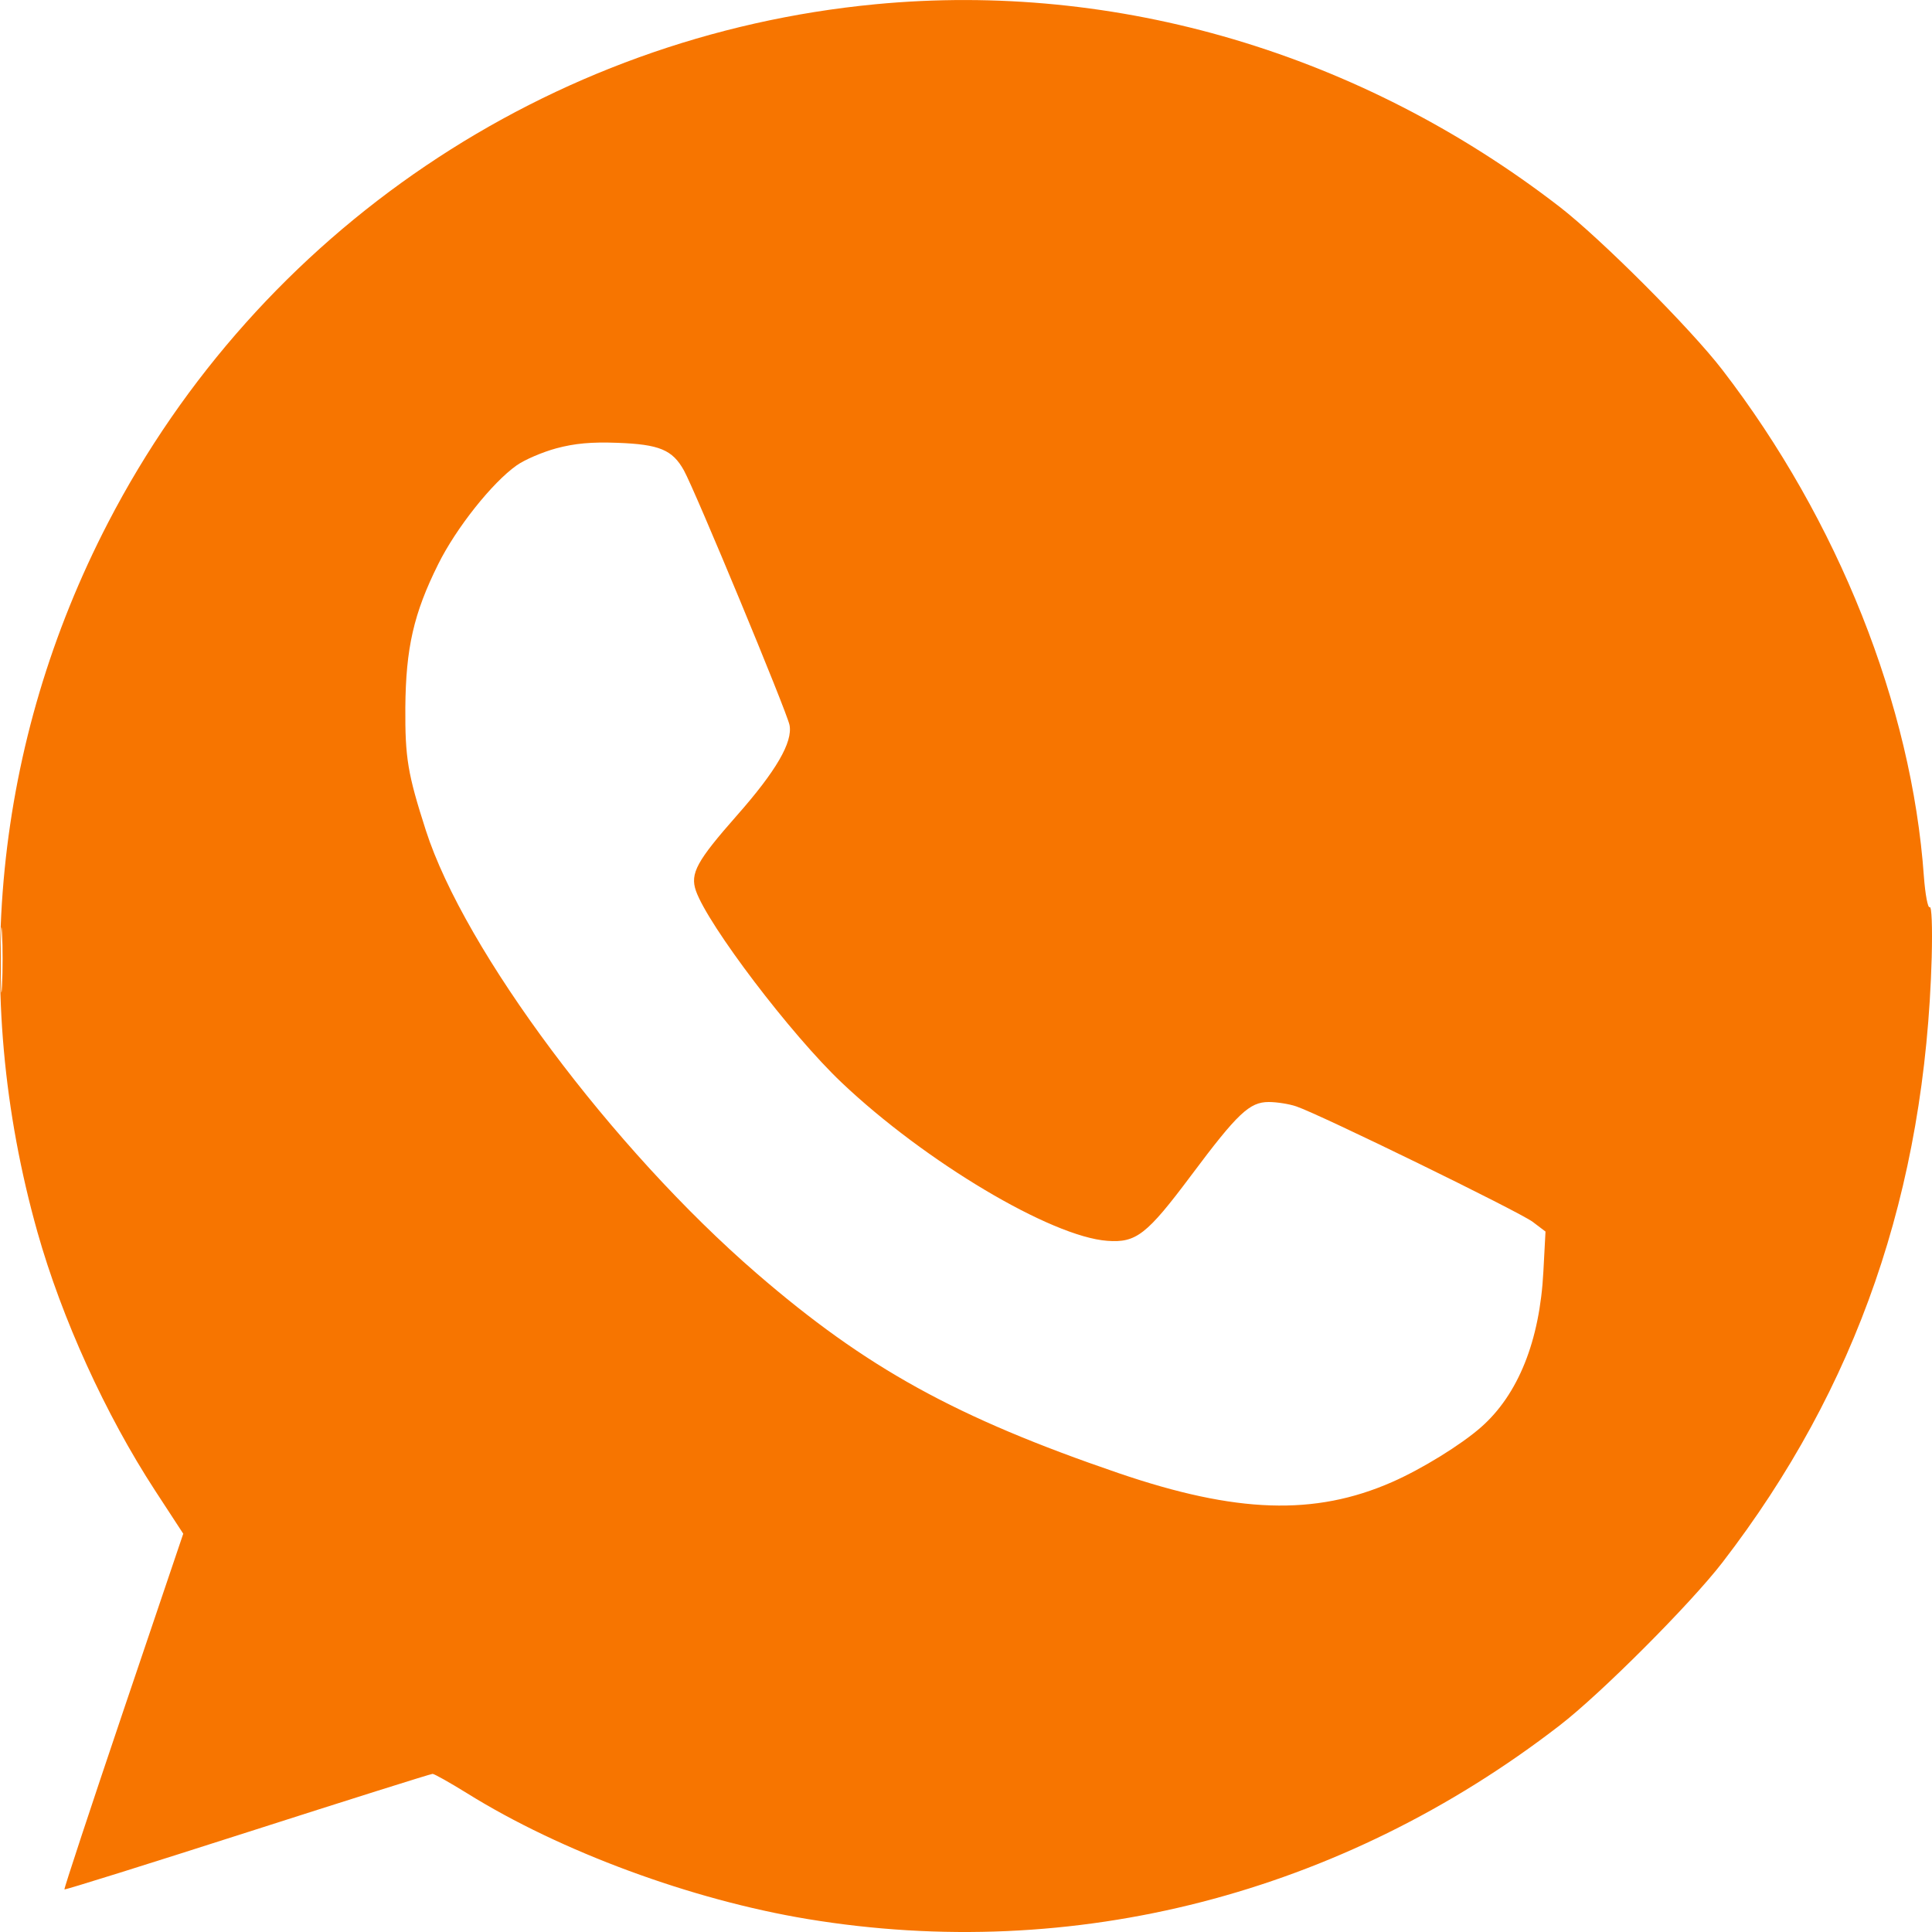 <svg width="20" height="20" viewBox="0 0 20 20" fill="none" xmlns="http://www.w3.org/2000/svg">
<path fill-rule="evenodd" clip-rule="evenodd" d="M9.063 0.044C5.678 0.367 2.683 2.39 1.119 5.41C-0.059 7.683 -0.315 10.26 0.388 12.756C0.64 13.648 1.091 14.641 1.606 15.431L1.897 15.877L1.276 17.713C0.935 18.722 0.661 19.553 0.667 19.559C0.673 19.566 1.525 19.299 2.561 18.967C3.596 18.635 4.459 18.363 4.478 18.363C4.496 18.363 4.658 18.454 4.837 18.565C5.804 19.167 7.158 19.667 8.361 19.866C11.117 20.321 13.883 19.609 16.145 17.862C16.572 17.533 17.501 16.602 17.83 16.175C19.225 14.364 19.929 12.326 19.997 9.91C20.005 9.593 19.997 9.378 19.976 9.391C19.957 9.403 19.93 9.26 19.916 9.073C19.79 7.3 19.027 5.384 17.83 3.829C17.501 3.401 16.572 2.471 16.145 2.141C14.088 0.552 11.564 -0.195 9.063 0.044ZM5.759 4.641C5.615 4.68 5.431 4.759 5.349 4.817C5.096 4.995 4.721 5.467 4.536 5.841C4.282 6.351 4.201 6.709 4.196 7.325C4.193 7.845 4.22 8.01 4.408 8.595C4.808 9.84 6.339 11.891 7.834 13.183C8.966 14.161 9.895 14.674 11.58 15.25C12.798 15.666 13.61 15.693 14.409 15.343C14.719 15.207 15.124 14.957 15.331 14.775C15.716 14.437 15.94 13.879 15.977 13.163L15.999 12.749L15.867 12.649C15.732 12.546 13.656 11.532 13.418 11.453C13.345 11.428 13.217 11.408 13.134 11.408C12.935 11.408 12.812 11.524 12.33 12.169C11.871 12.782 11.762 12.867 11.463 12.845C10.882 12.803 9.578 12.027 8.714 11.208C8.188 10.71 7.329 9.578 7.204 9.221C7.142 9.042 7.213 8.913 7.629 8.441C8.034 7.982 8.208 7.683 8.173 7.505C8.145 7.366 7.196 5.079 7.08 4.87C6.961 4.656 6.826 4.6 6.391 4.584C6.12 4.574 5.95 4.59 5.759 4.641ZM0.008 9.943C0.008 10.244 0.014 10.362 0.021 10.205C0.029 10.049 0.029 9.802 0.021 9.658C0.014 9.514 0.008 9.642 0.008 9.943Z" fill="#F77500"/>
</svg>
